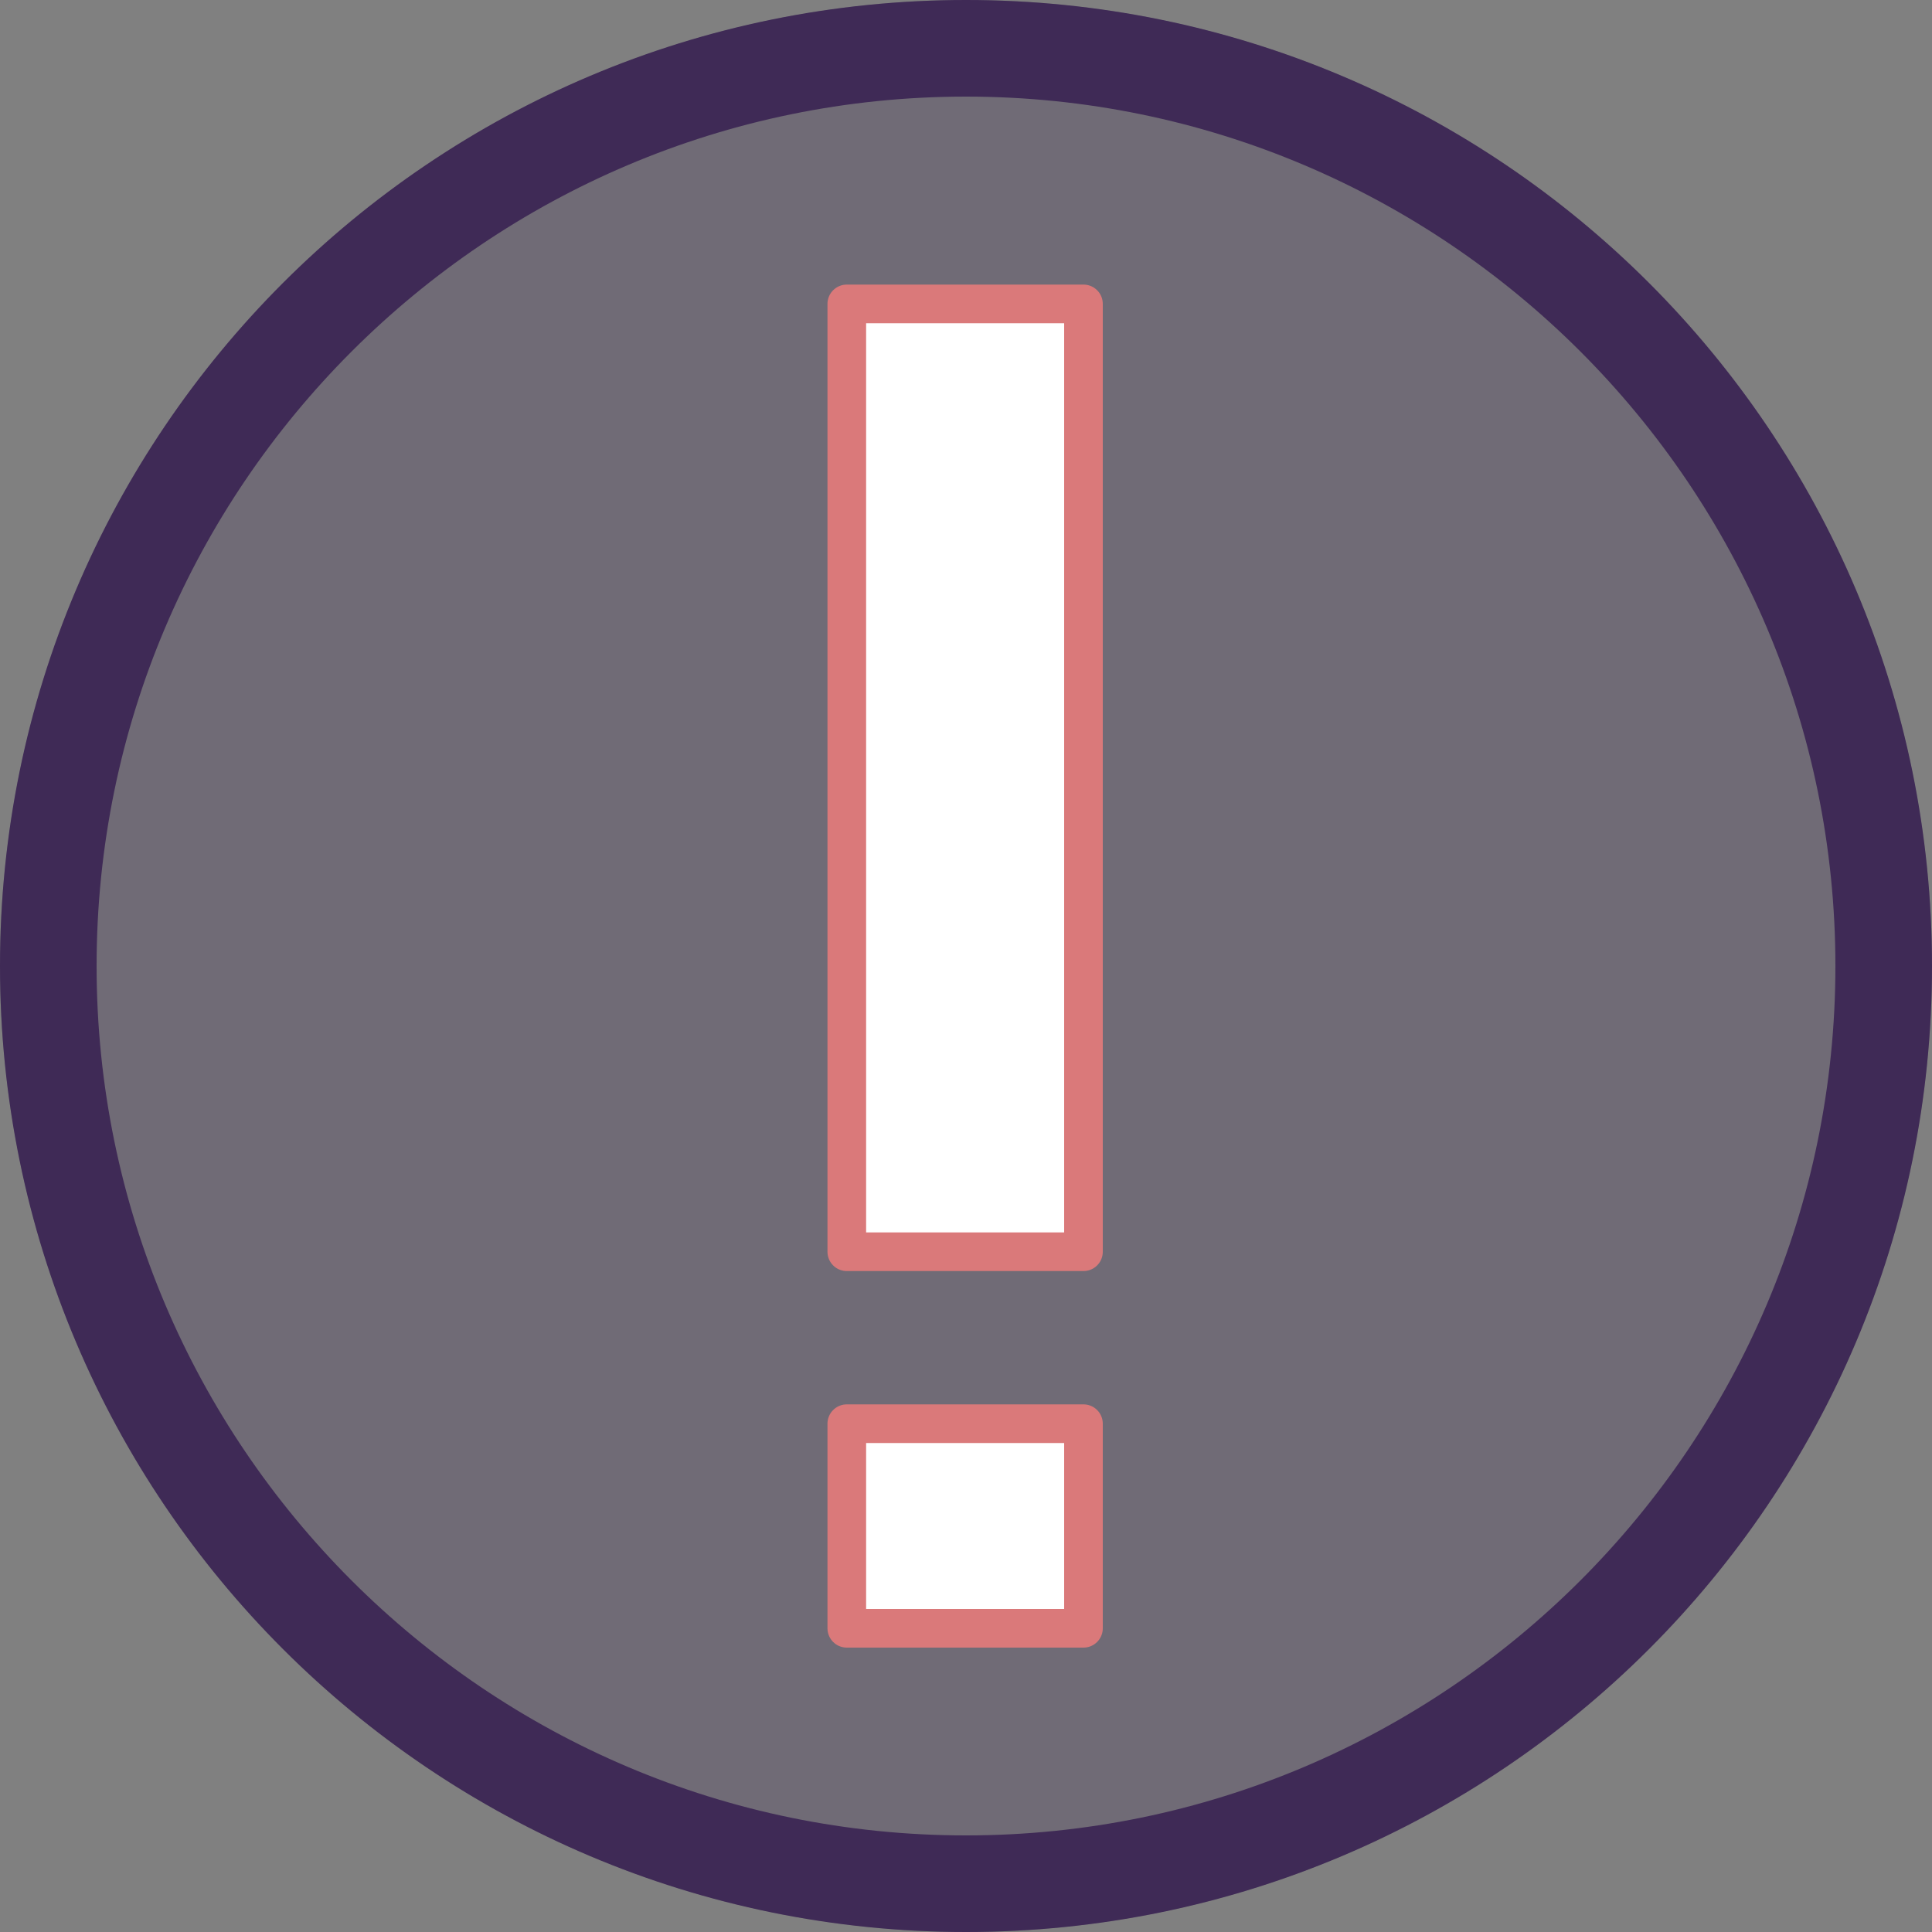 <?xml version="1.0" encoding="UTF-8"?><svg id="Layer_1" xmlns="http://www.w3.org/2000/svg" viewBox="0 0 100 100"><rect x="0" y="0" width="100" height="100" fill="#808080" stroke="none"/><defs><style>.cls-1{fill:#fff;stroke:#da797a;stroke-linecap:round;stroke-linejoin:round;stroke-width:2px;}.cls-2{fill:#3f2a56;}.cls-3{opacity:.25;}</style></defs><g class="cls-3"><circle class="cls-2" cx="50" cy="50" r="50"/></g><path class="cls-2" d="m50,5c24.81,0,45,20.19,45,45s-20.19,45-45,45S5,74.81,5,50,25.19,5,50,5m0-5C22.39,0,0,22.39,0,50s22.39,50,50,50,50-22.39,50-50S77.61,0,50,0h0Z"/><rect class="cls-1" x="43.83" y="15.73" width="12.25" height="49.06"/><rect class="cls-1" x="43.83" y="73.69" width="12.25" height="10.59"/></svg>